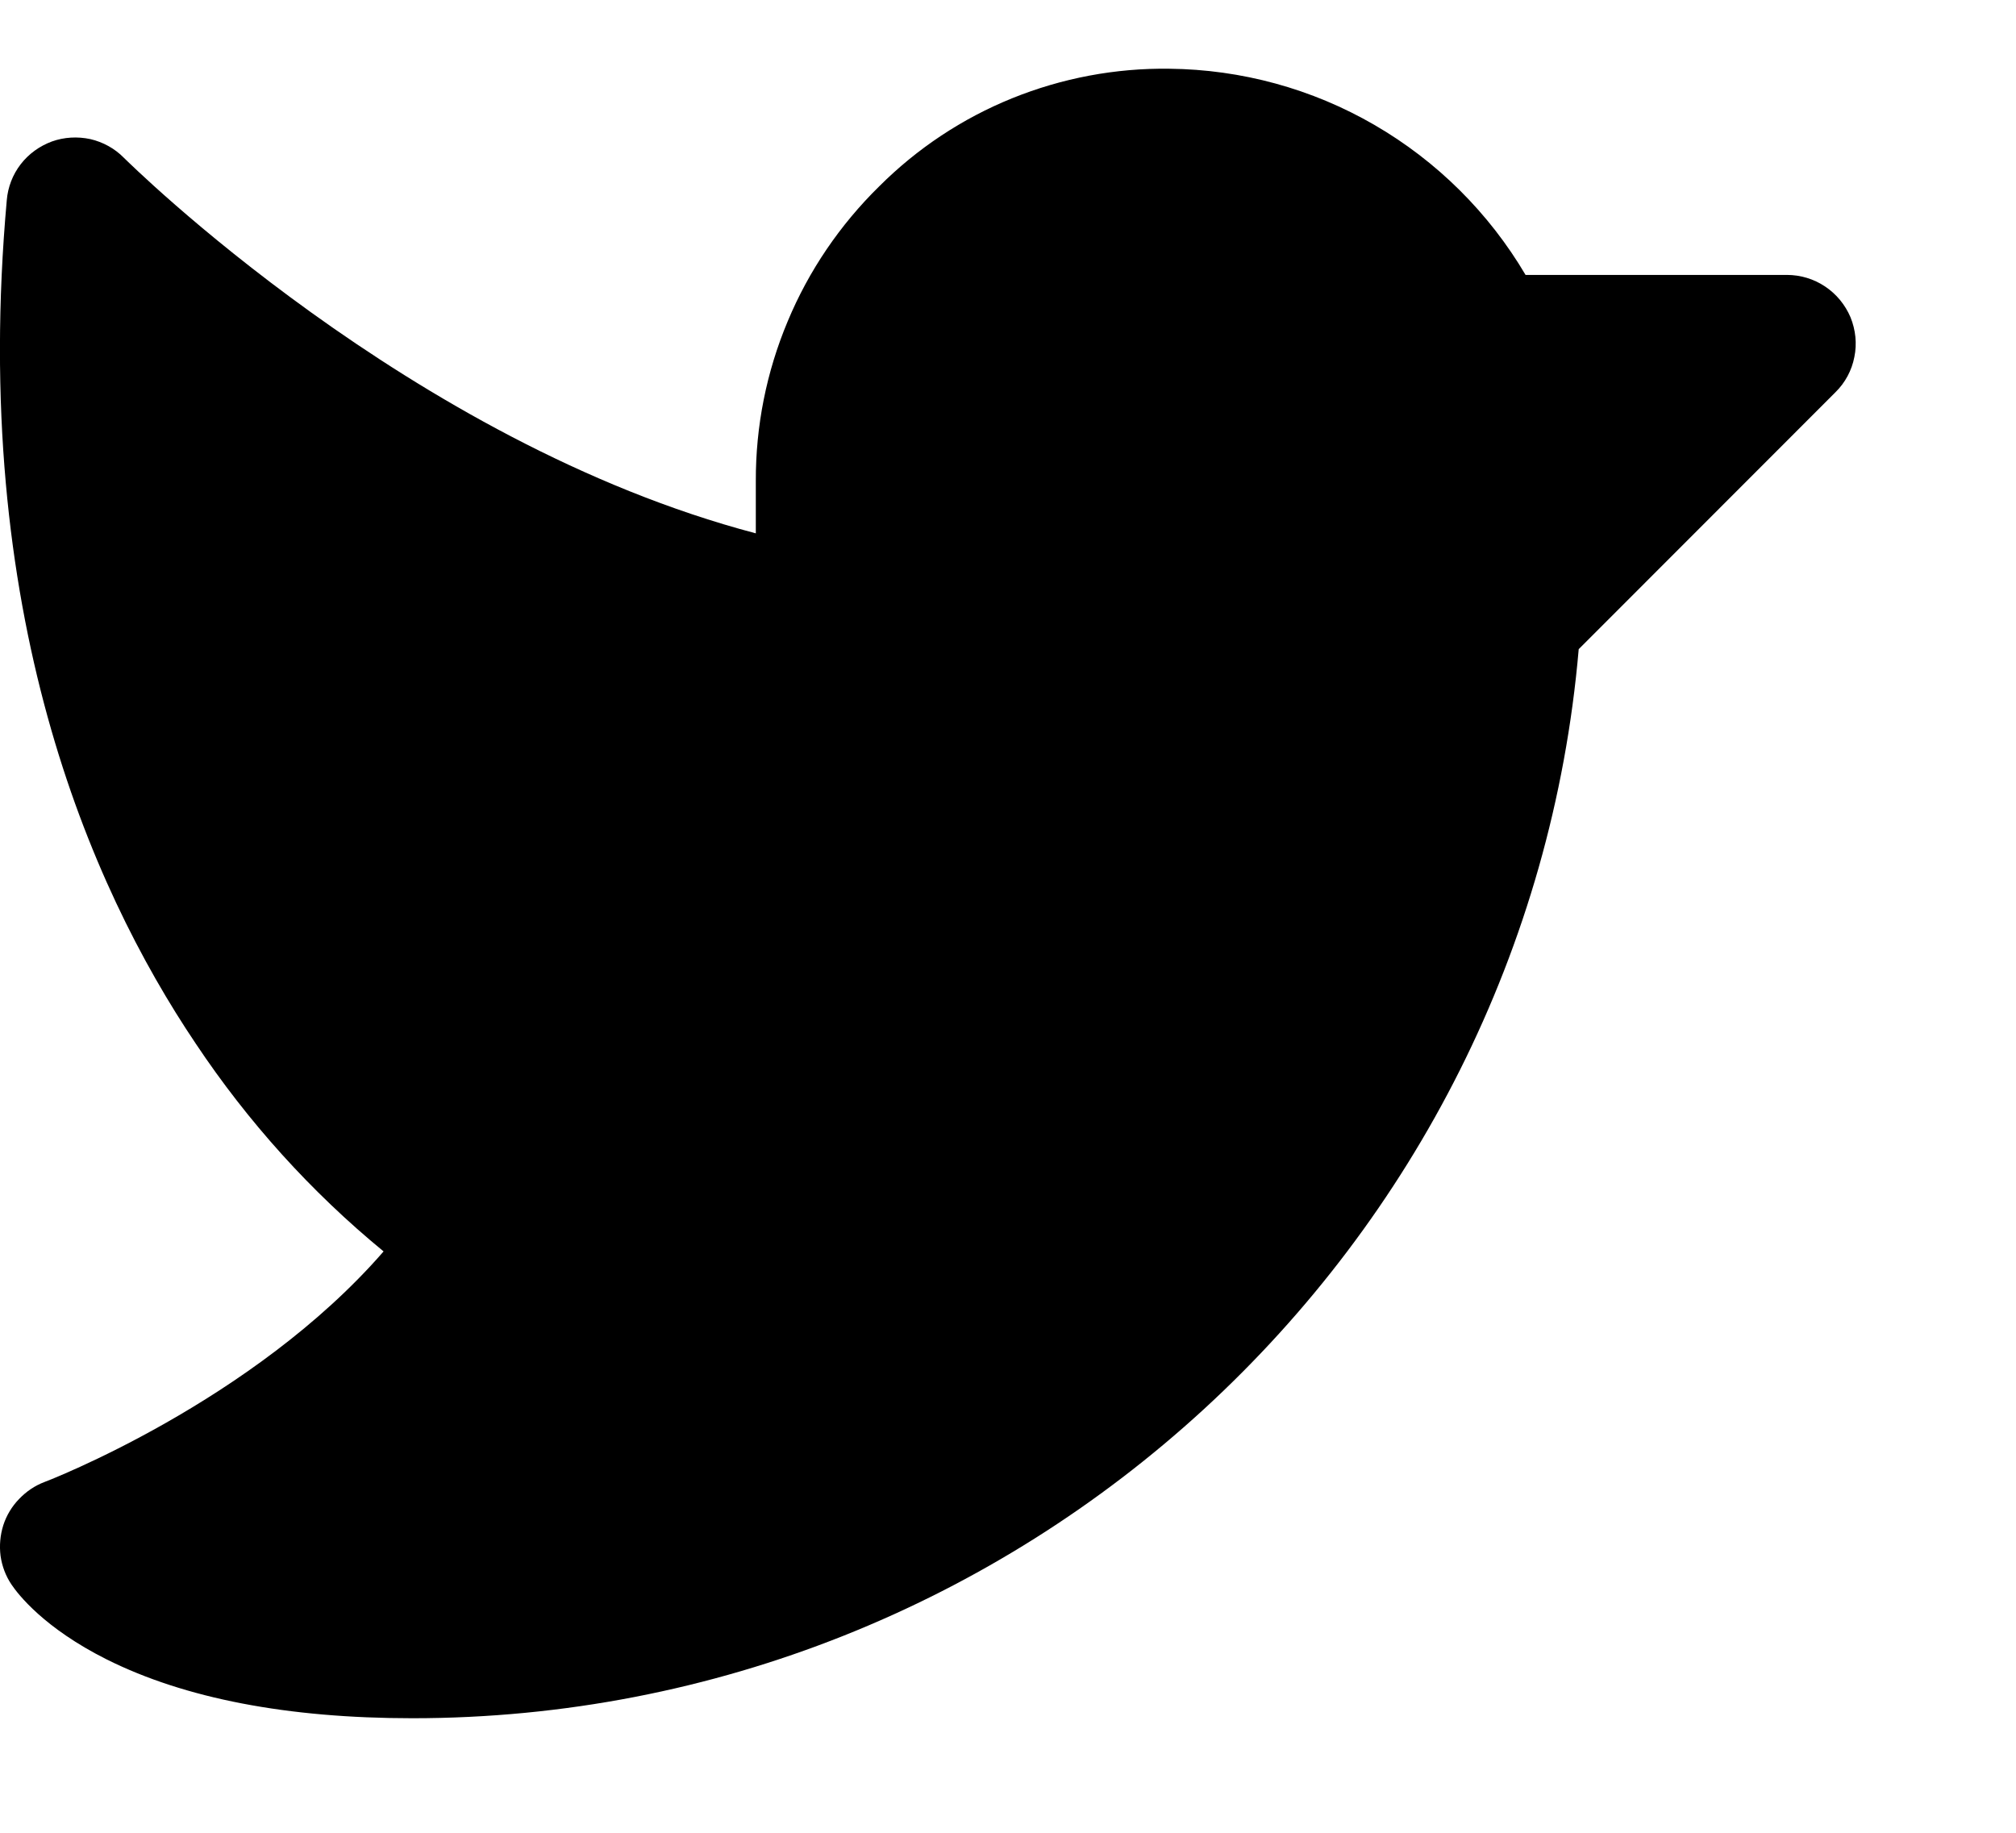 <svg width="11" height="10" viewBox="0 0 11 10" fill="none" xmlns="http://www.w3.org/2000/svg">
<path d="M10.015 2.14L8.614 3.542C8.331 6.824 5.563 9.375 2.25 9.375C1.569 9.375 1.008 9.267 0.582 9.054C0.239 8.882 0.098 8.698 0.063 8.646C0.031 8.599 0.011 8.545 0.003 8.489C-0.004 8.433 0.001 8.376 0.018 8.322C0.035 8.269 0.065 8.219 0.104 8.179C0.143 8.138 0.19 8.106 0.243 8.086C0.255 8.082 1.379 7.65 2.093 6.828C1.697 6.503 1.352 6.12 1.068 5.694C0.487 4.831 -0.164 3.332 0.037 1.092C0.043 1.021 0.069 0.953 0.113 0.896C0.157 0.839 0.216 0.797 0.283 0.772C0.35 0.748 0.423 0.744 0.493 0.759C0.562 0.775 0.626 0.81 0.676 0.861C0.693 0.877 2.236 2.413 4.124 2.91V2.625C4.123 2.326 4.182 2.029 4.298 1.753C4.413 1.477 4.583 1.227 4.797 1.017C5.004 0.81 5.251 0.646 5.523 0.536C5.795 0.426 6.086 0.371 6.38 0.375C6.773 0.379 7.159 0.484 7.5 0.682C7.84 0.879 8.124 1.161 8.324 1.5H9.75C9.824 1.5 9.897 1.522 9.958 1.563C10.02 1.604 10.068 1.663 10.097 1.731C10.125 1.8 10.133 1.875 10.118 1.948C10.104 2.021 10.068 2.088 10.015 2.14Z" fill="black"/>
</svg>
